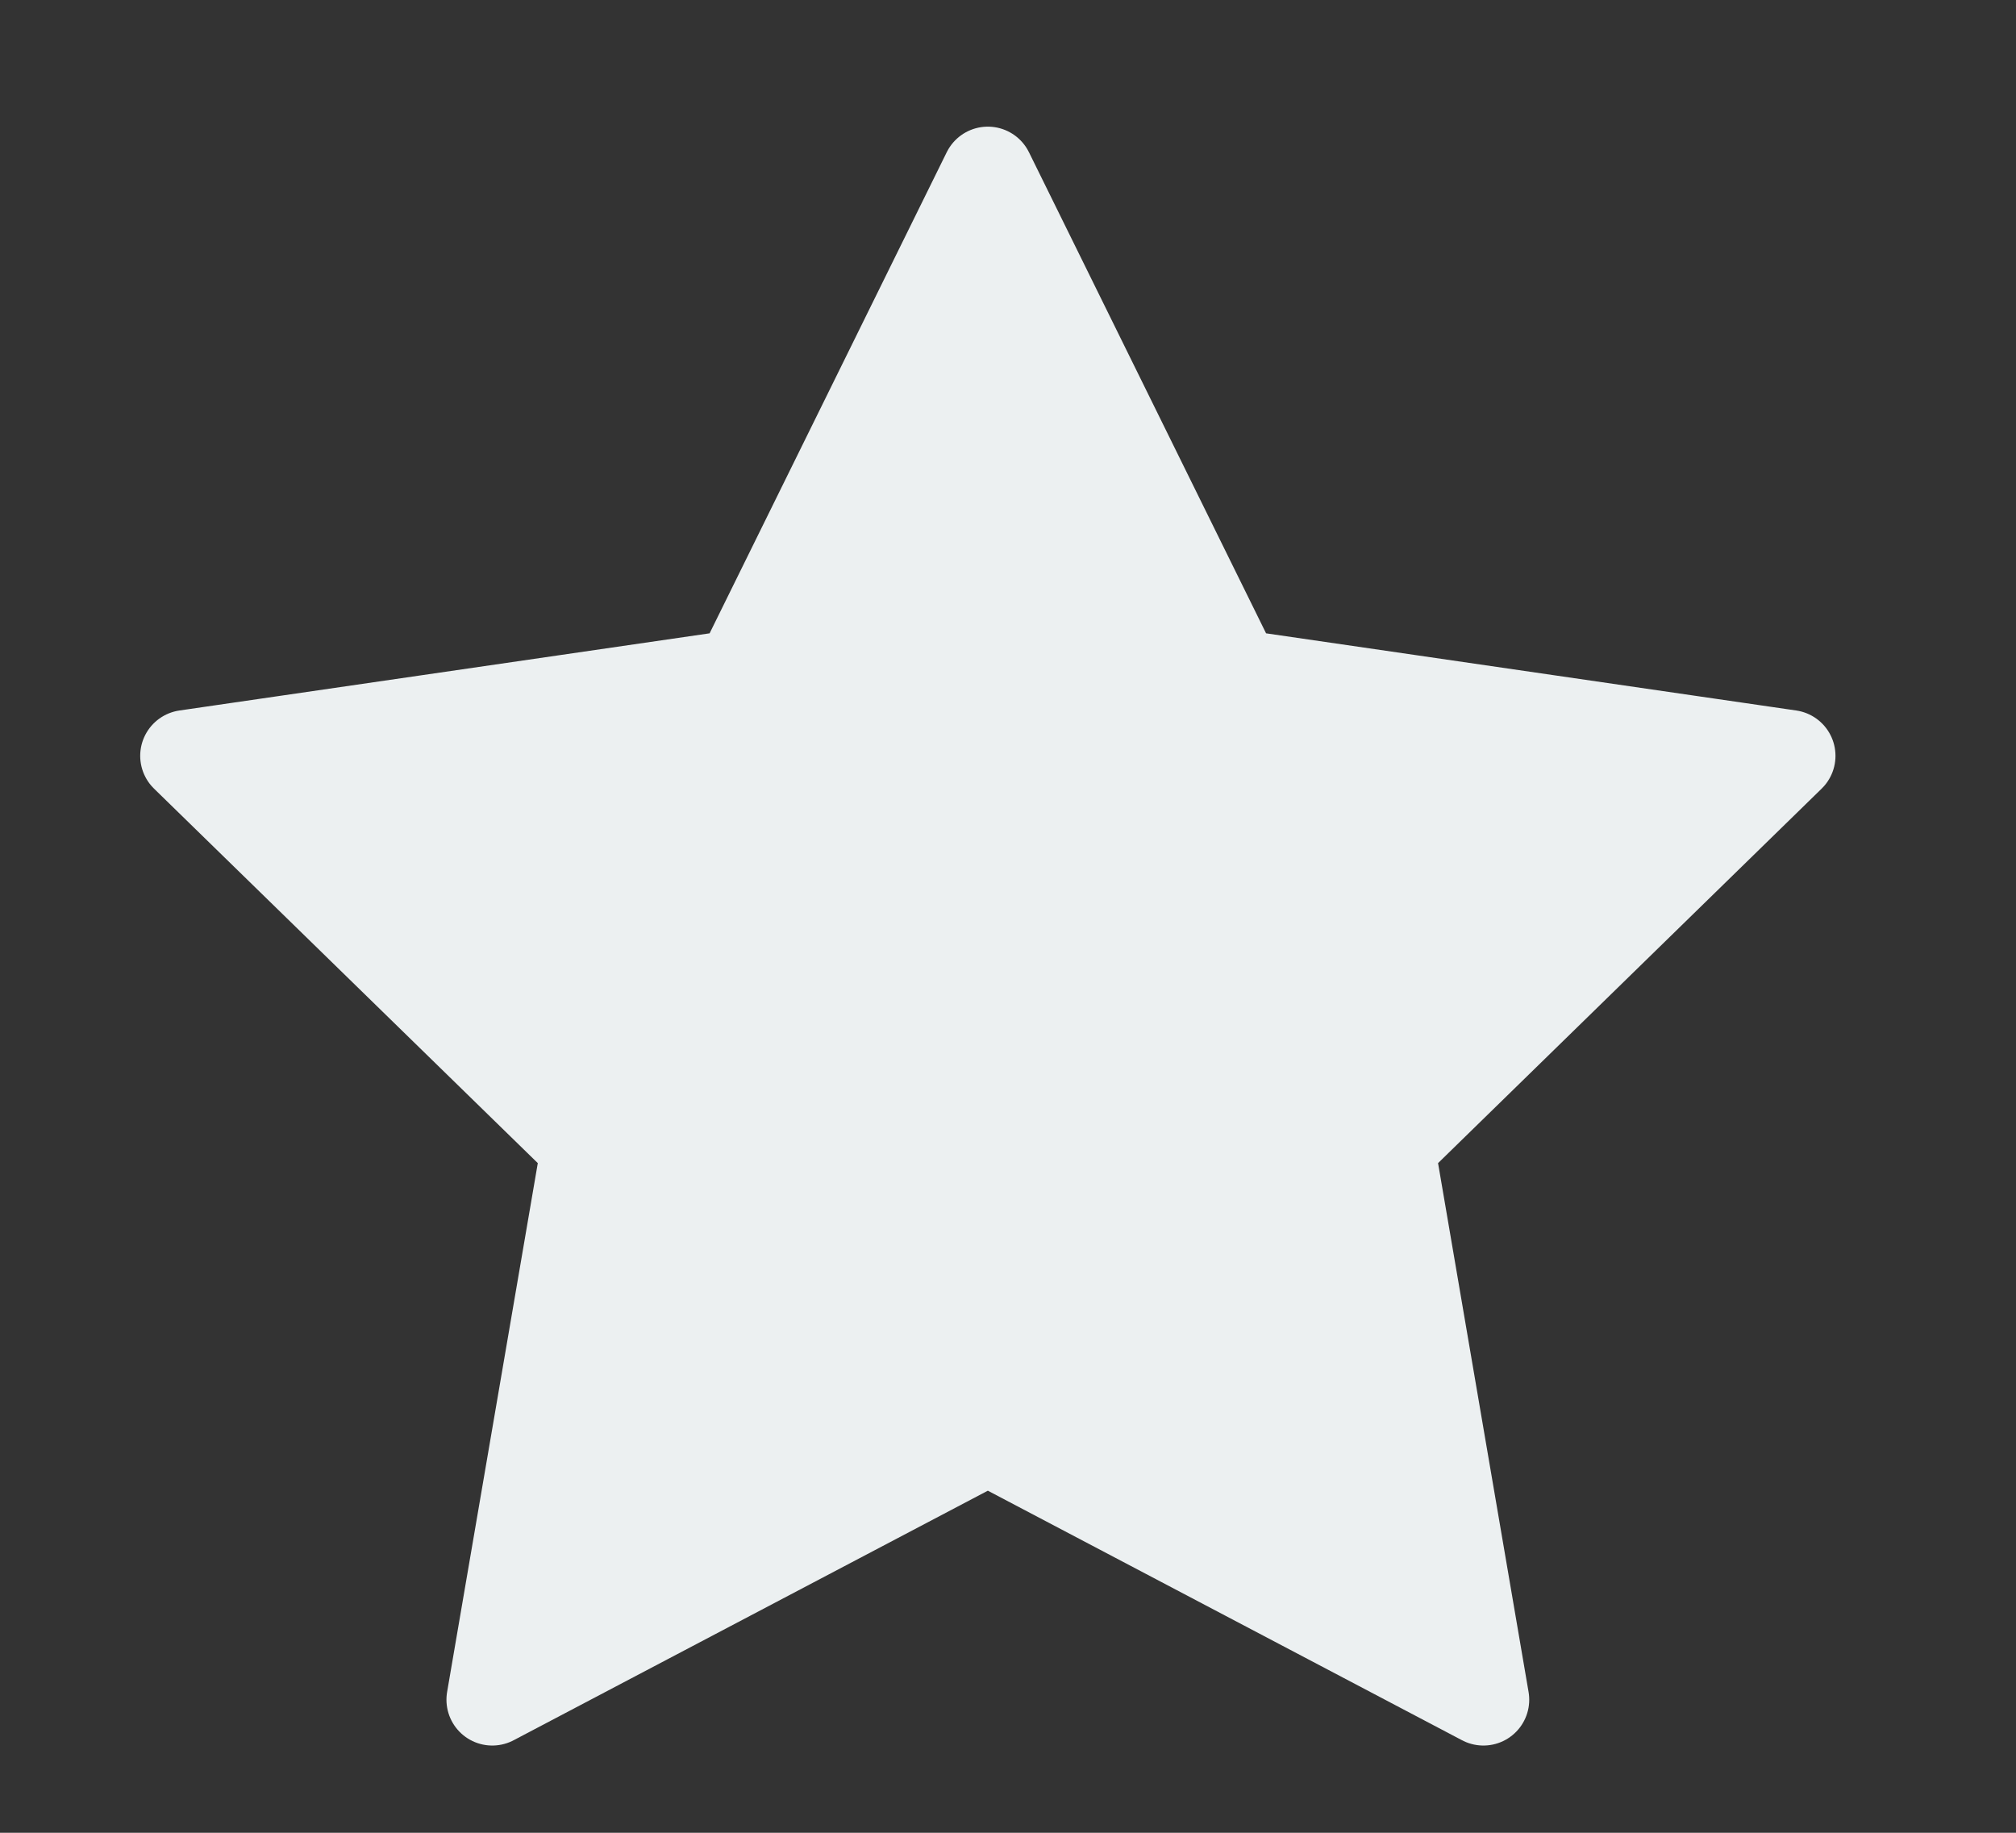 <svg width="11" height="10" viewBox="0 0 11 10" fill="none" xmlns="http://www.w3.org/2000/svg">
<rect x="0" y="0" width="11" height="10" fill="#333333" stroke="none"/>
<path fill-rule="evenodd" clip-rule="evenodd" d="M5.39 0.941L6.742 3.684L9.765 4.124L7.578 6.259L8.094 9.274L5.39 7.851L2.686 9.274L3.203 6.259L1.015 4.124L4.038 3.684L5.39 0.941Z" fill="#ECF0F1" stroke="#ECF0F1" stroke-width="0.5" stroke-linecap="round" stroke-linejoin="round"/>
</svg>
